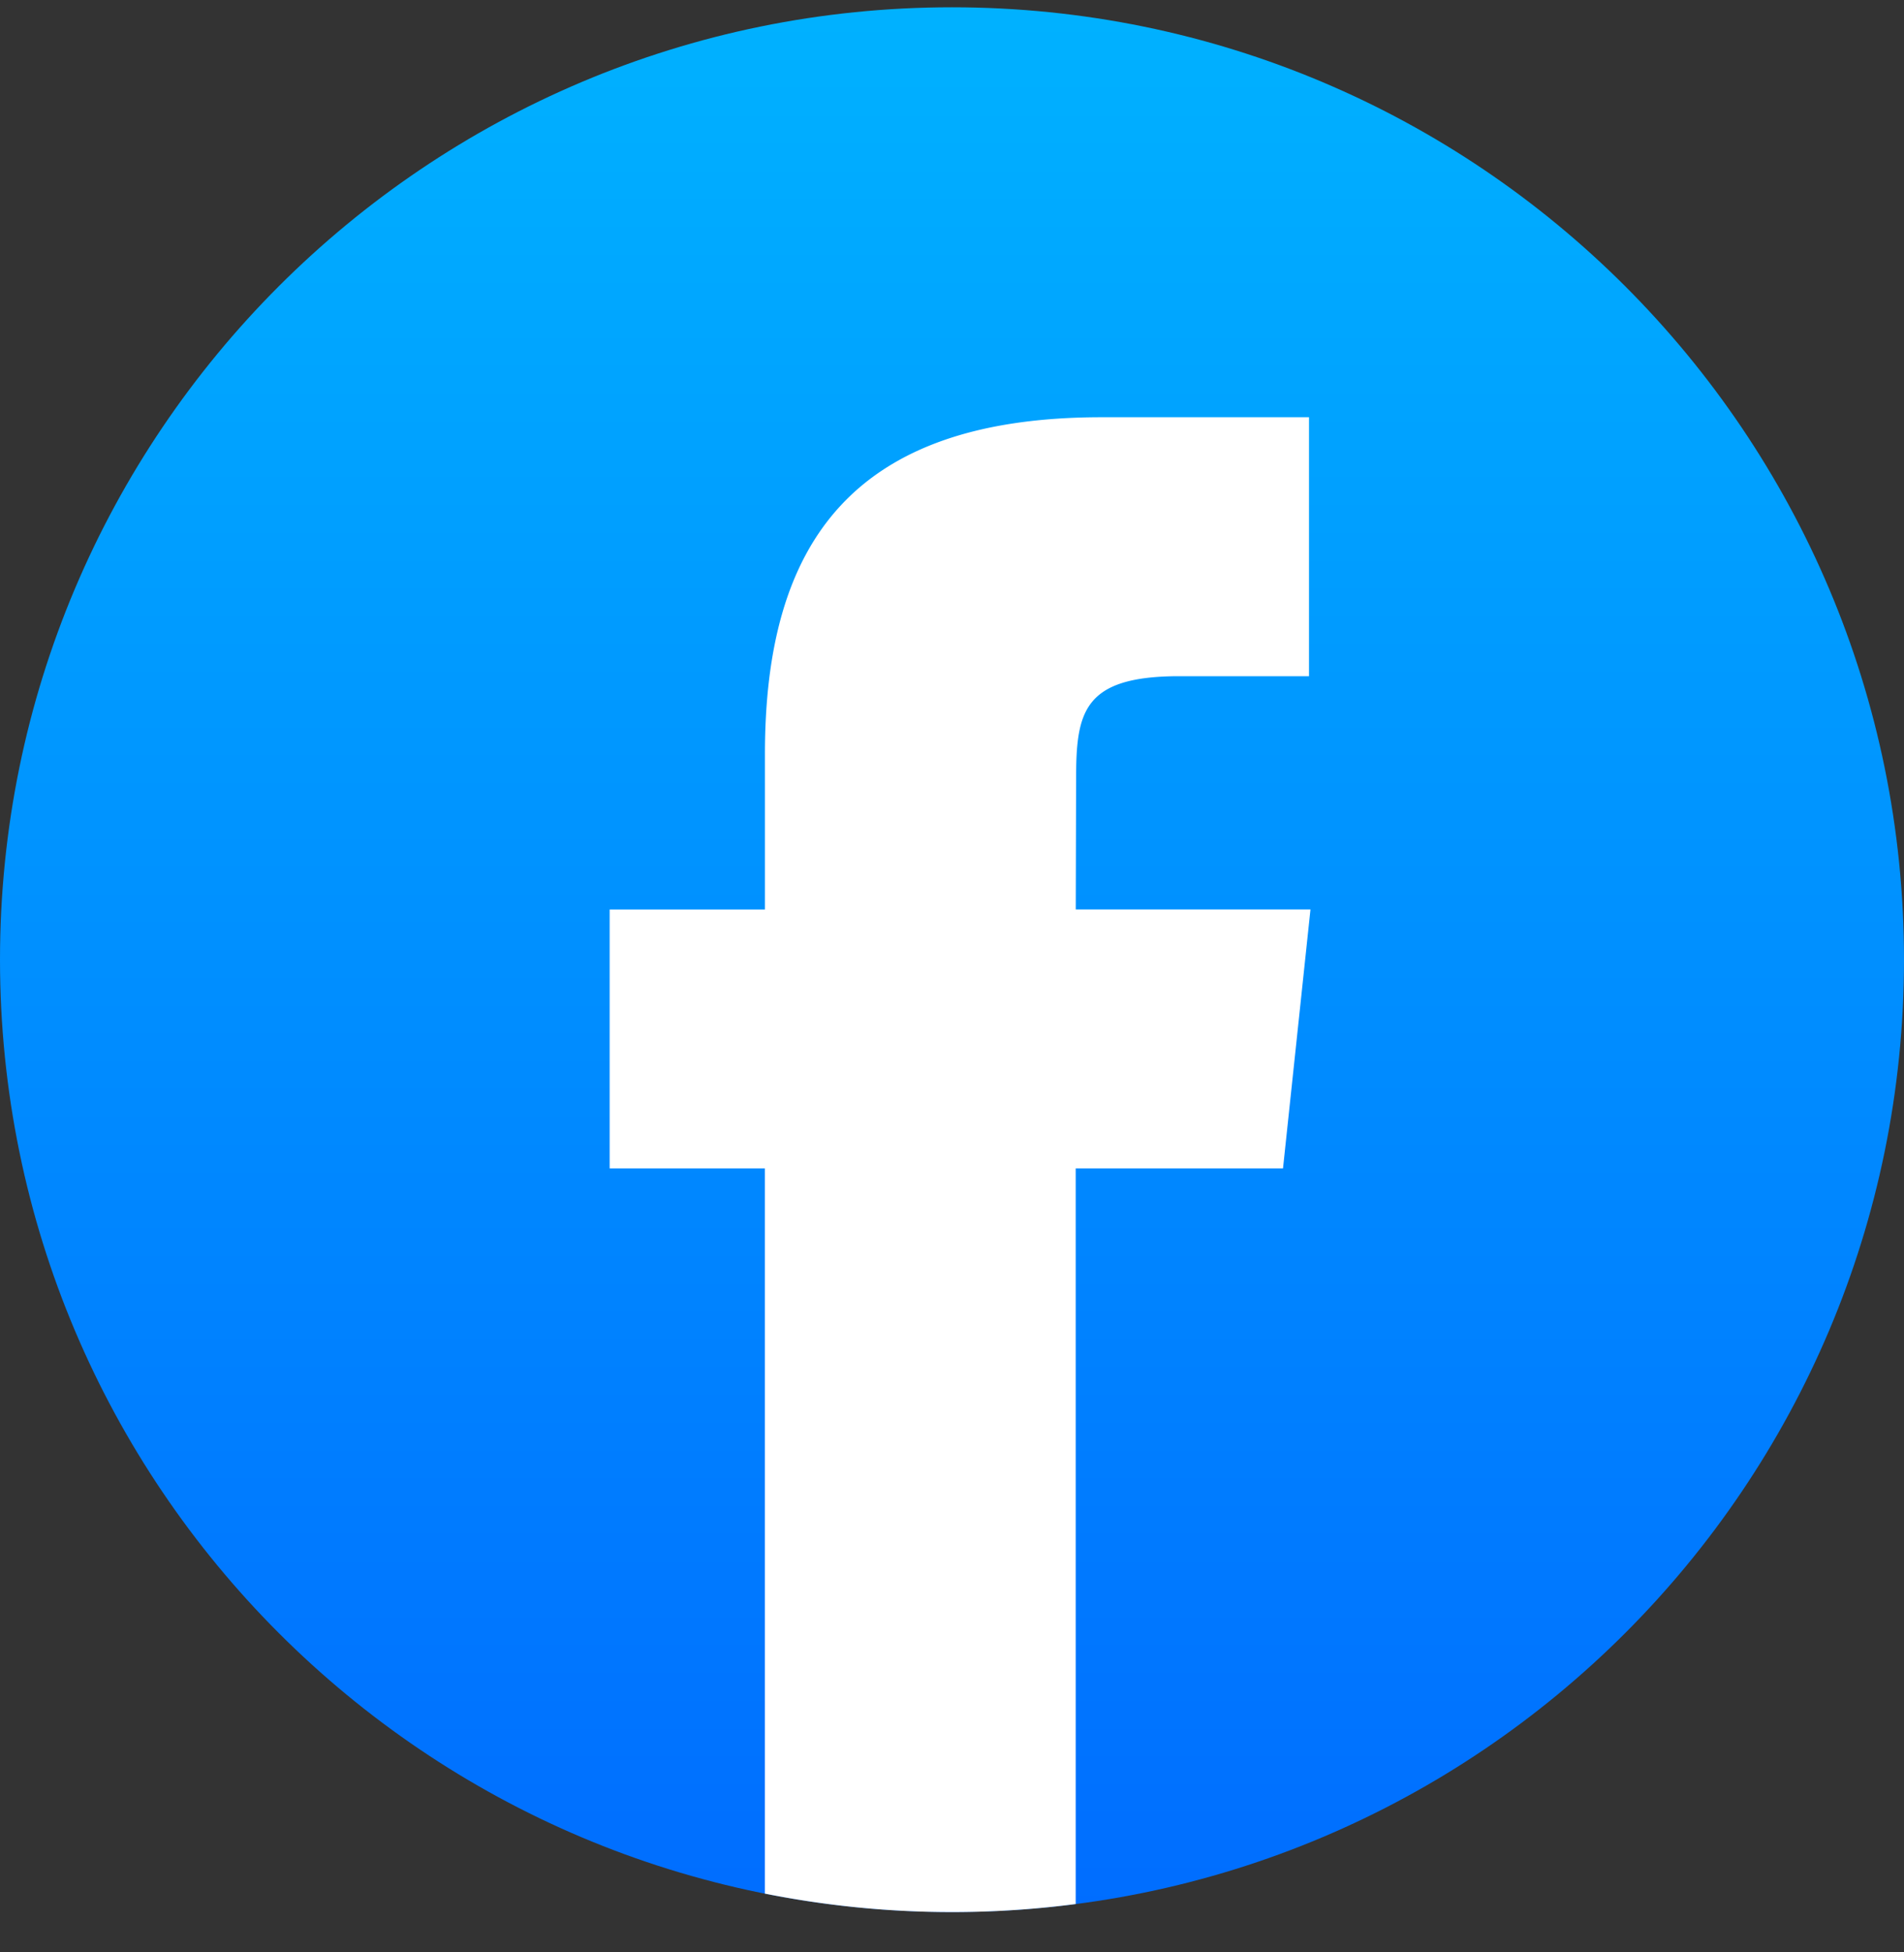 <svg xmlns="http://www.w3.org/2000/svg" width="40" height="41" fill="none" viewBox="0 0 40 41">
  <rect x="0" y="0" width="40" height="41" fill="#333333" stroke="none"/>
  <path fill="url(#a)" fill-rule="evenodd" d="M20 .153c11.046 0 20 8.954 20 20 0 11.045-8.954 20-20 20s-20-8.955-20-20c0-11.046 8.954-20 20-20Z" clip-rule="evenodd"/>
  <path fill="#fff" d="M22.599 39.985V24.536h4.355l.577-5.437H22.6l.007-2.721c0-1.418.135-2.178 2.172-2.178H27.5V8.762h-4.357c-5.232 0-7.073 2.637-7.073 7.073V19.1h-3.262v5.437h3.261v15.229a20.099 20.099 0 0 0 6.529.219Z"/>
  <defs>
    <linearGradient id="a" x1="20" x2="20" y1="-.212" y2="41.858" gradientUnits="userSpaceOnUse">
      <stop stop-color="#00B2FF"/>
      <stop offset="1" stop-color="#006AFF"/>
    </linearGradient>
  </defs>
</svg>
